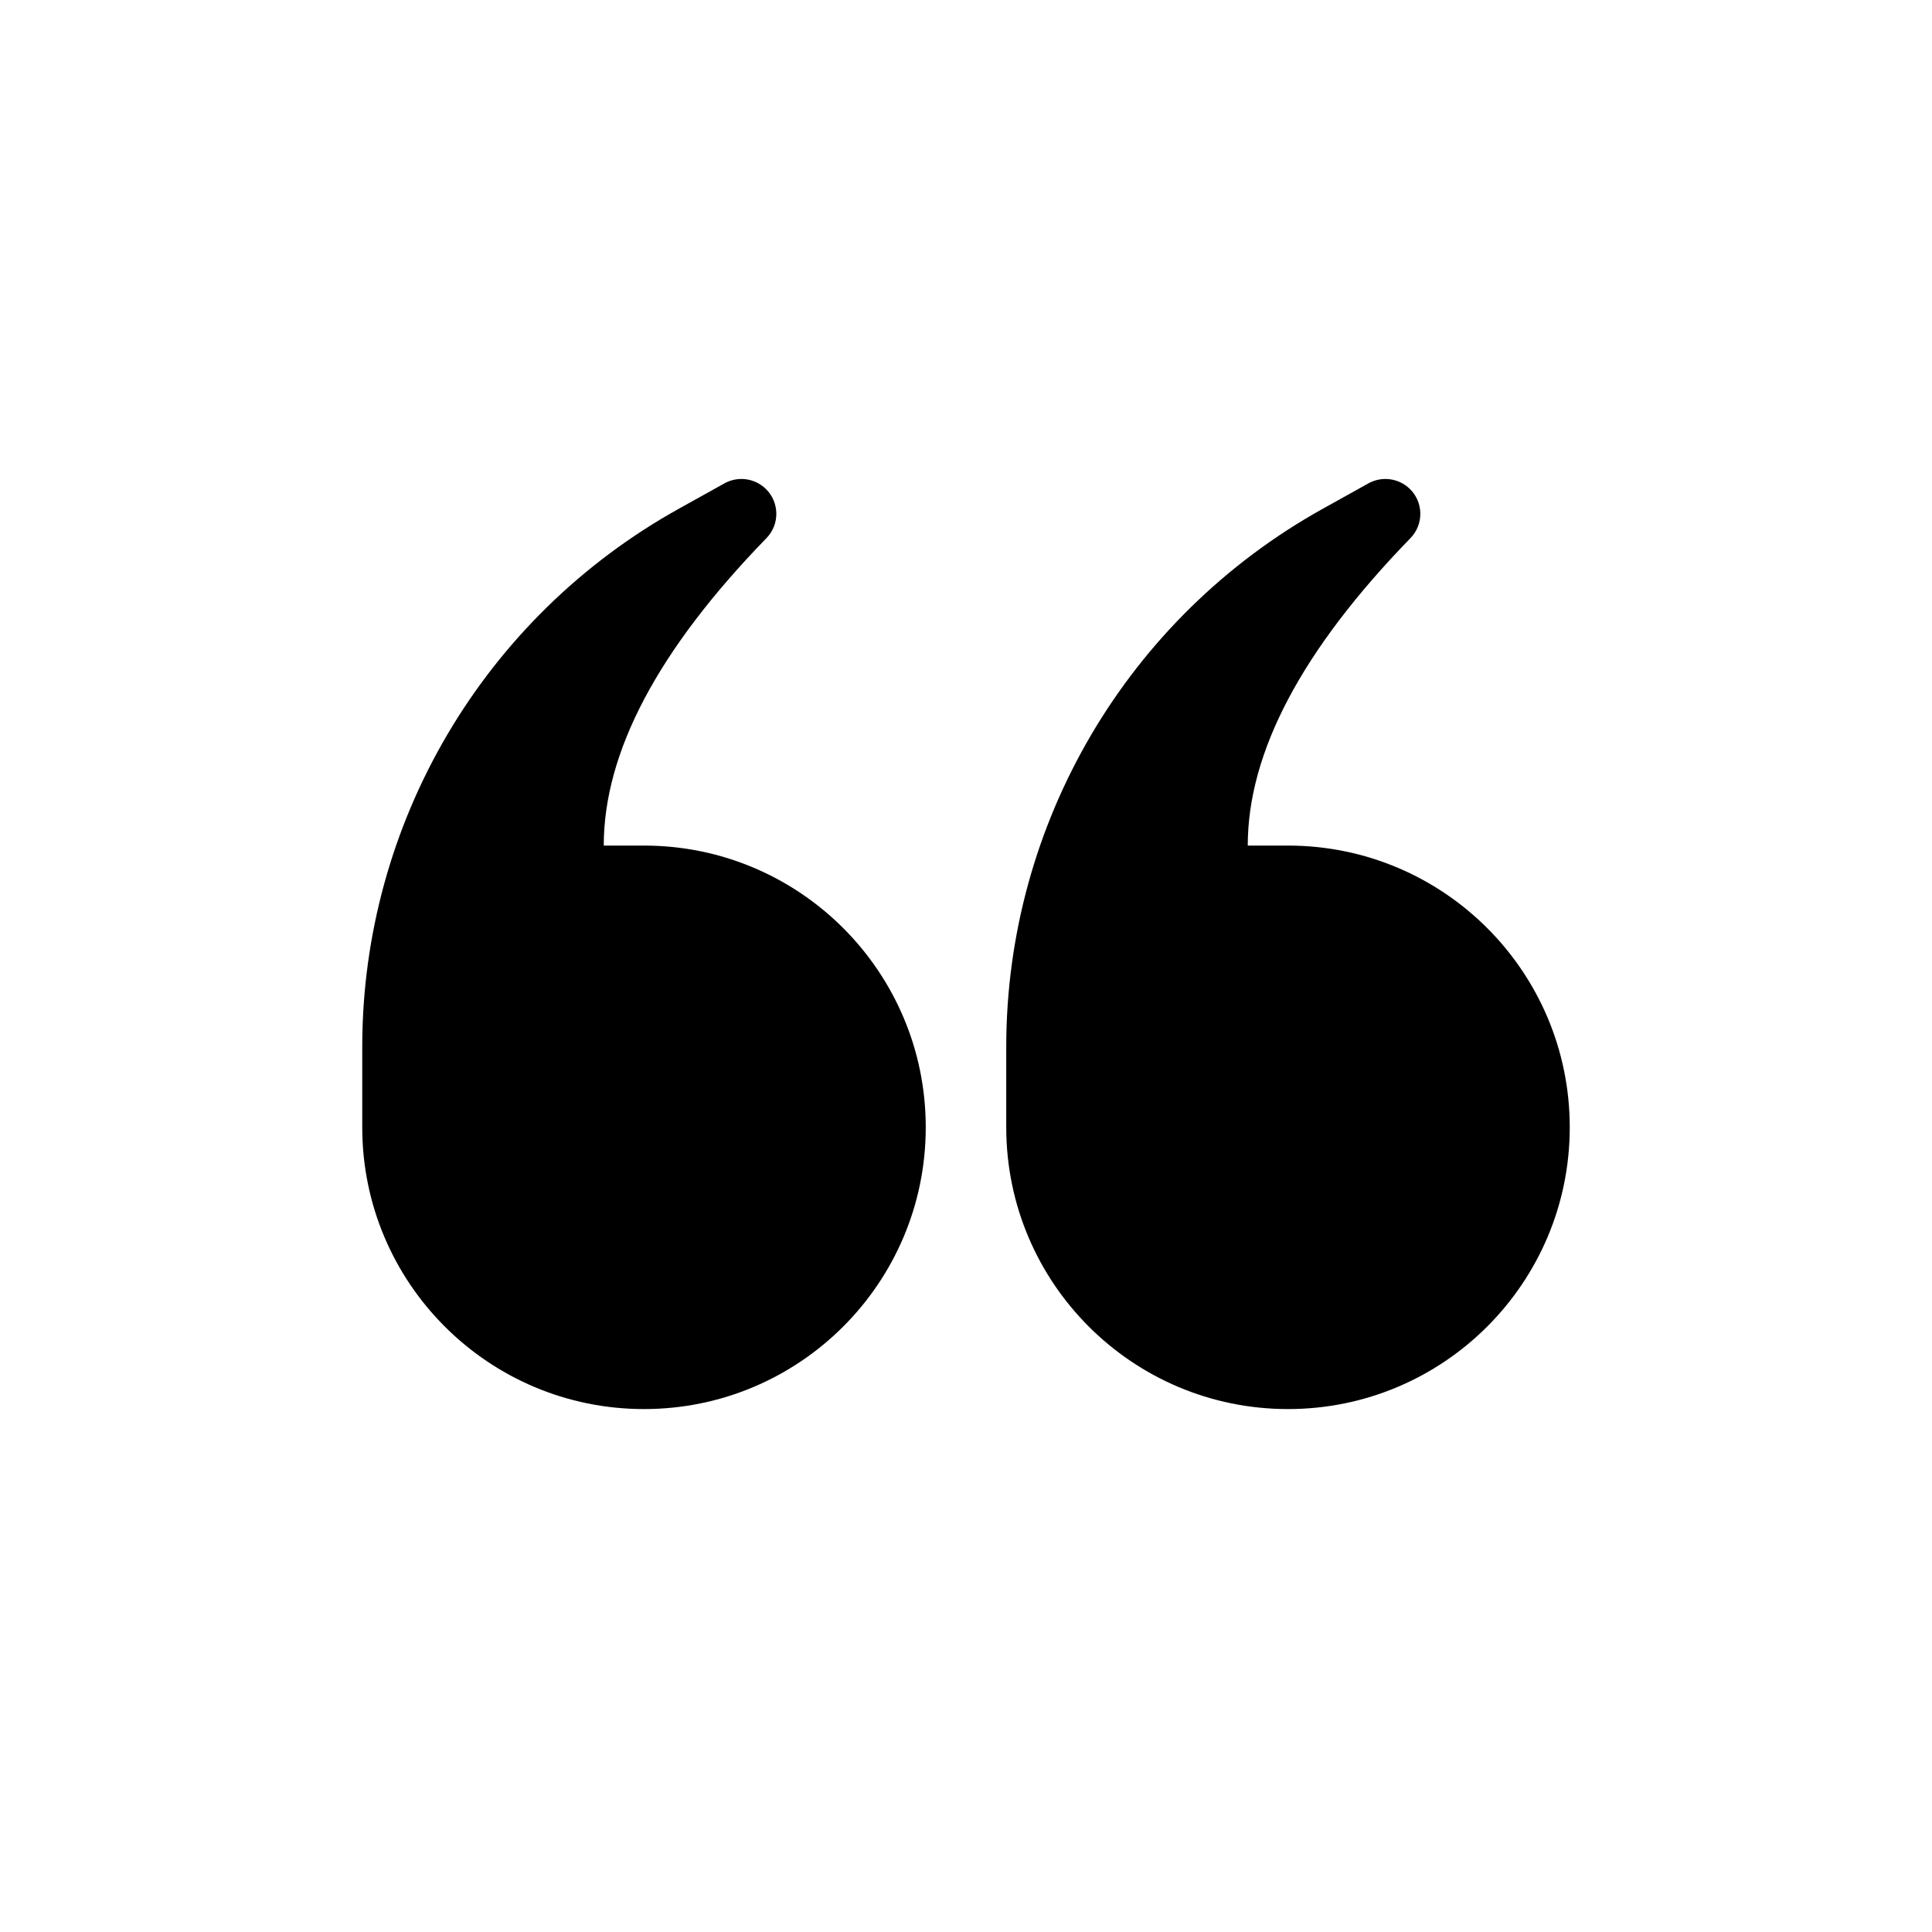 <svg xmlns="http://www.w3.org/2000/svg" width="24" height="24" viewBox="0 0 24 24">
  <path d="M17,6.004 C17.167,5.912 17.375,5.939 17.513,6.073 C17.684,6.239 17.688,6.514 17.521,6.685 C16.174,8.071 15.5,9.344 15.5,10.504 L16,10.504 C17.933,10.504 19.5,12.071 19.5,14.004 C19.5,15.937 17.933,17.504 16,17.504 C14.067,17.504 12.5,15.937 12.5,14.004 L12.5,13.004 C12.5,10.227 14.006,7.668 16.434,6.319 L17,6.004 Z M9,6.004 C9.167,5.912 9.375,5.939 9.513,6.073 C9.684,6.239 9.688,6.514 9.521,6.685 C8.174,8.071 7.5,9.344 7.5,10.504 L8,10.504 C9.933,10.504 11.5,12.071 11.5,14.004 C11.5,15.937 9.933,17.504 8,17.504 C6.067,17.504 4.5,15.937 4.5,14.004 L4.5,13.004 C4.5,10.227 6.006,7.668 8.434,6.319 L9,6.004 Z"/>
</svg>
